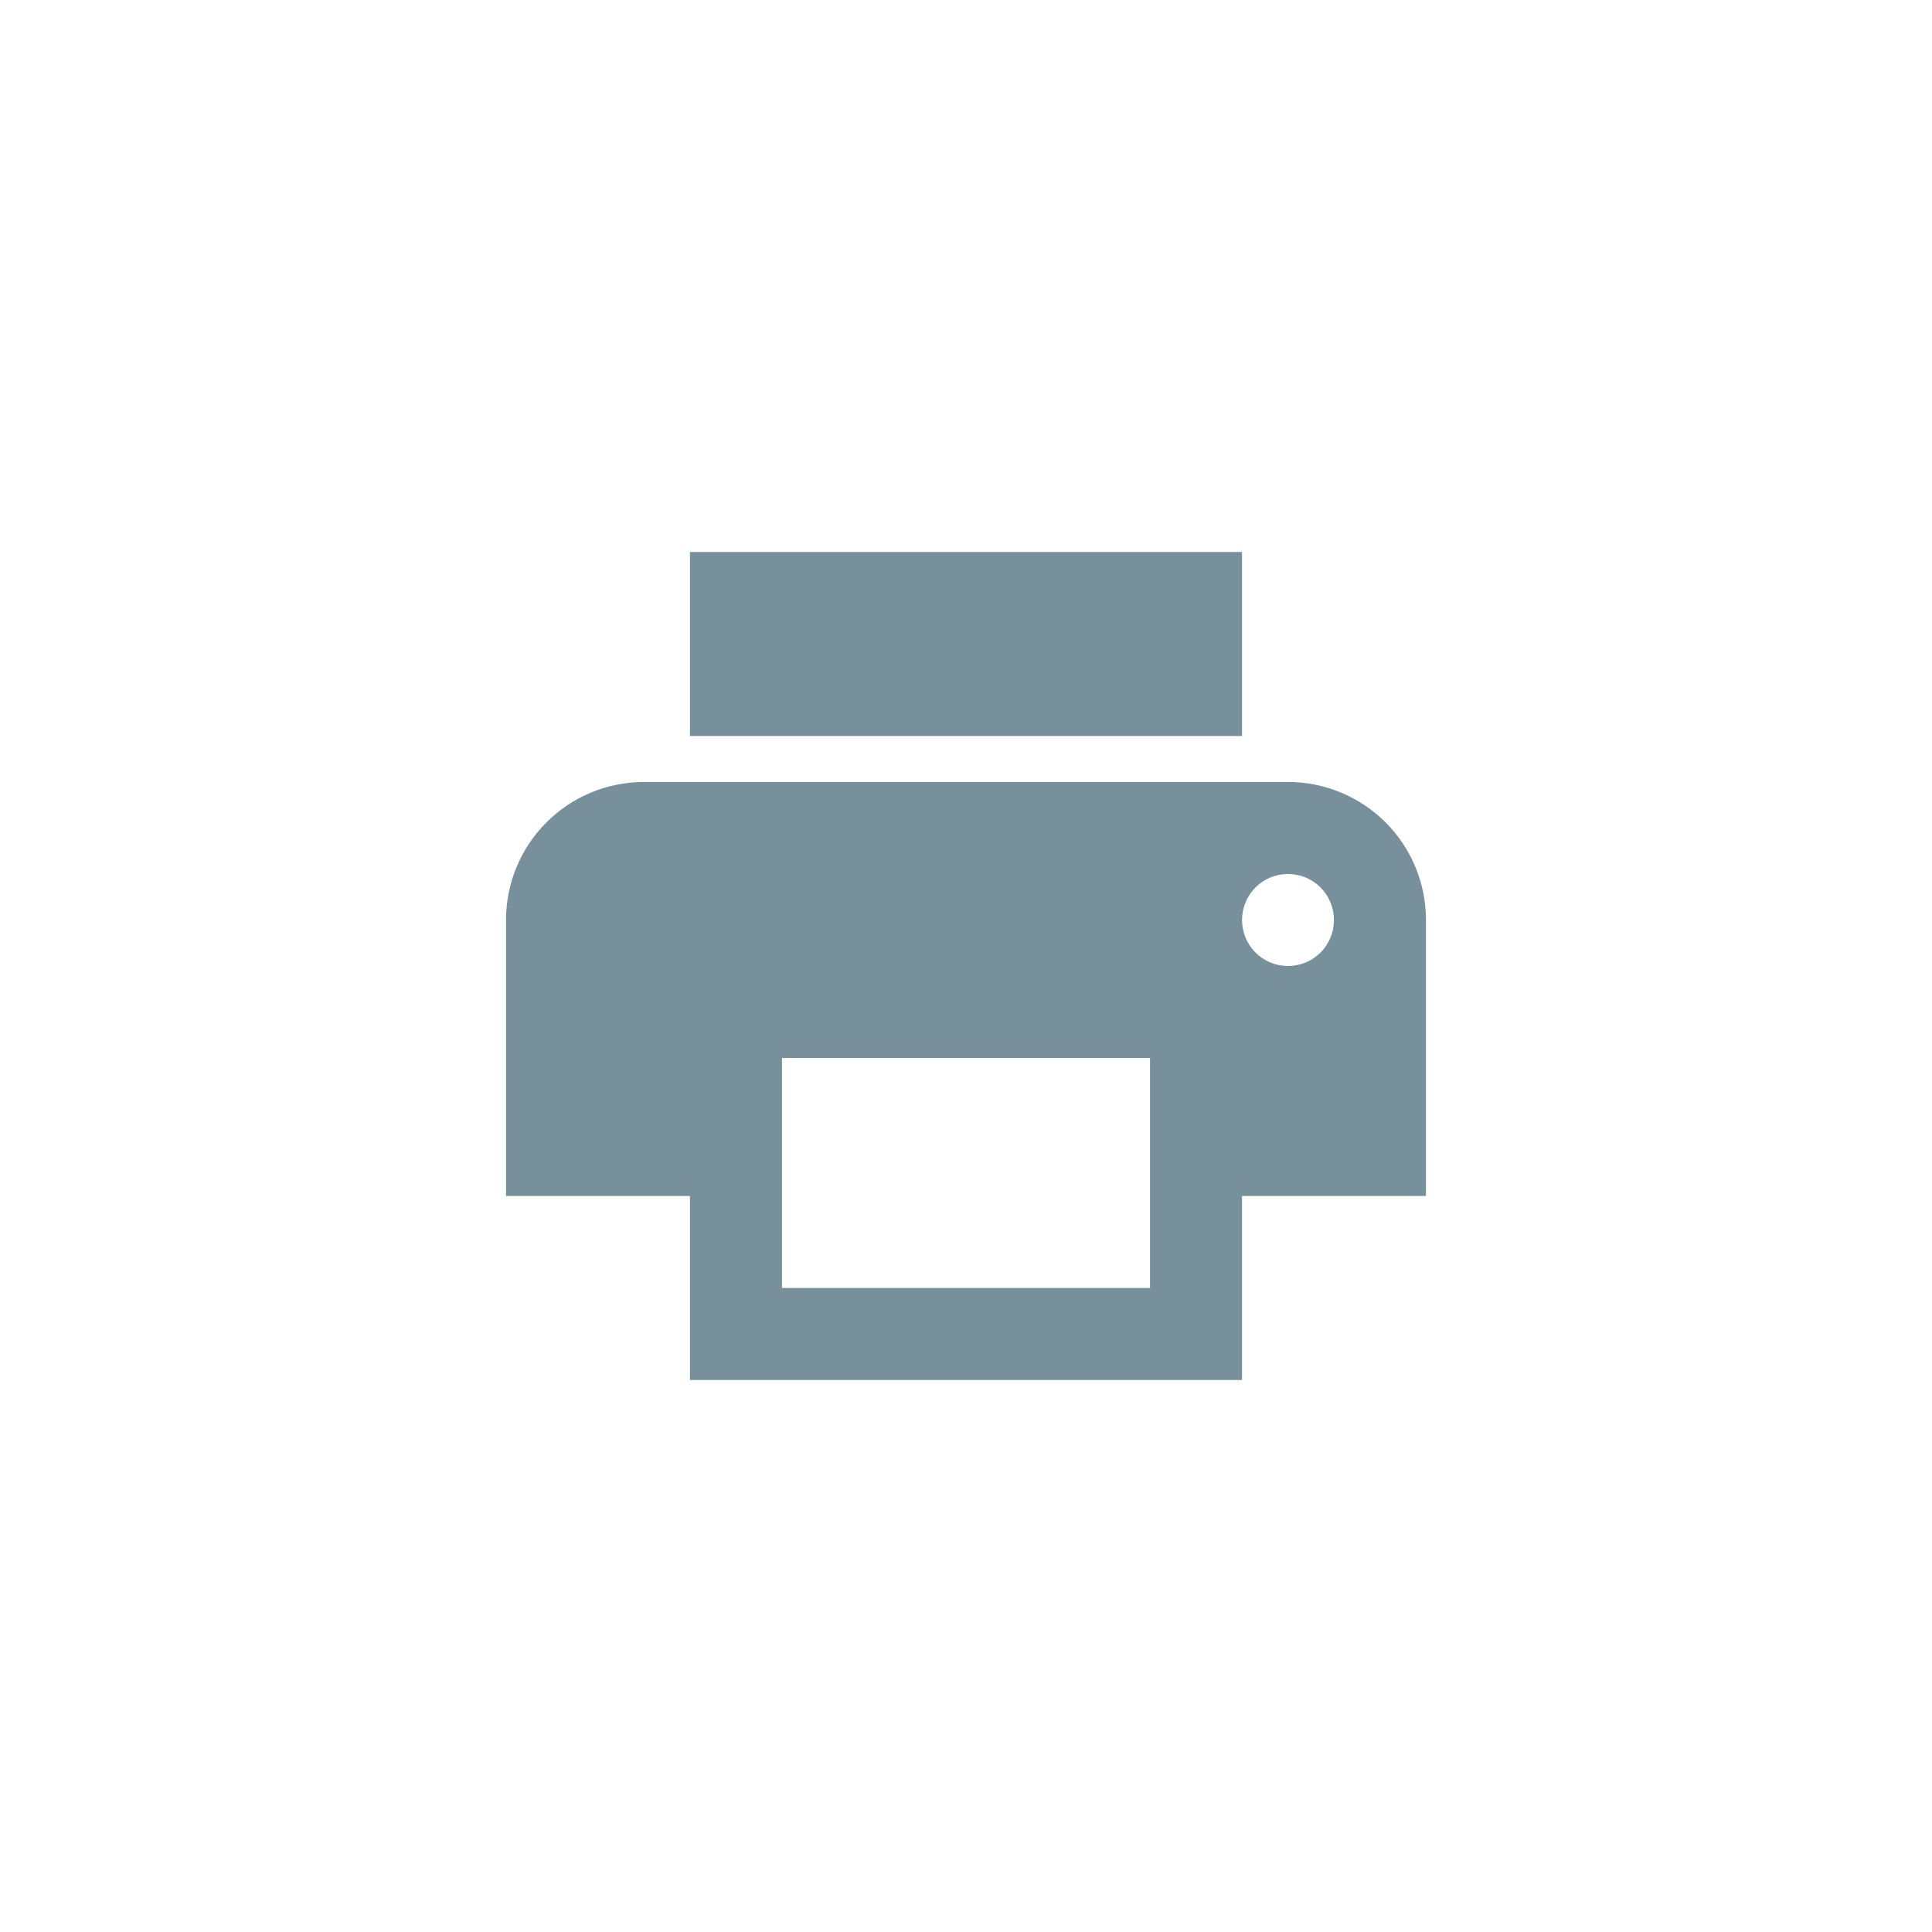 <svg width="24" height="24" viewBox="0 0 24 24" fill="none" xmlns="http://www.w3.org/2000/svg">
<path d="M15.429 6.857H8.571V9.143H15.429V6.857ZM16 12C15.848 12 15.703 11.94 15.596 11.833C15.489 11.726 15.429 11.58 15.429 11.429C15.429 11.277 15.489 11.132 15.596 11.024C15.703 10.917 15.848 10.857 16 10.857C16.151 10.857 16.297 10.917 16.404 11.024C16.511 11.132 16.571 11.277 16.571 11.429C16.571 11.58 16.511 11.726 16.404 11.833C16.297 11.94 16.151 12 16 12ZM14.286 16H9.714V13.143H14.286V16ZM16 9.714H8C7.545 9.714 7.109 9.895 6.788 10.216C6.466 10.538 6.286 10.974 6.286 11.429V14.857H8.571V17.143H15.429V14.857H17.714V11.429C17.714 10.974 17.534 10.538 17.212 10.216C16.891 9.895 16.455 9.714 16 9.714Z" fill="#78909C"/>
</svg>
